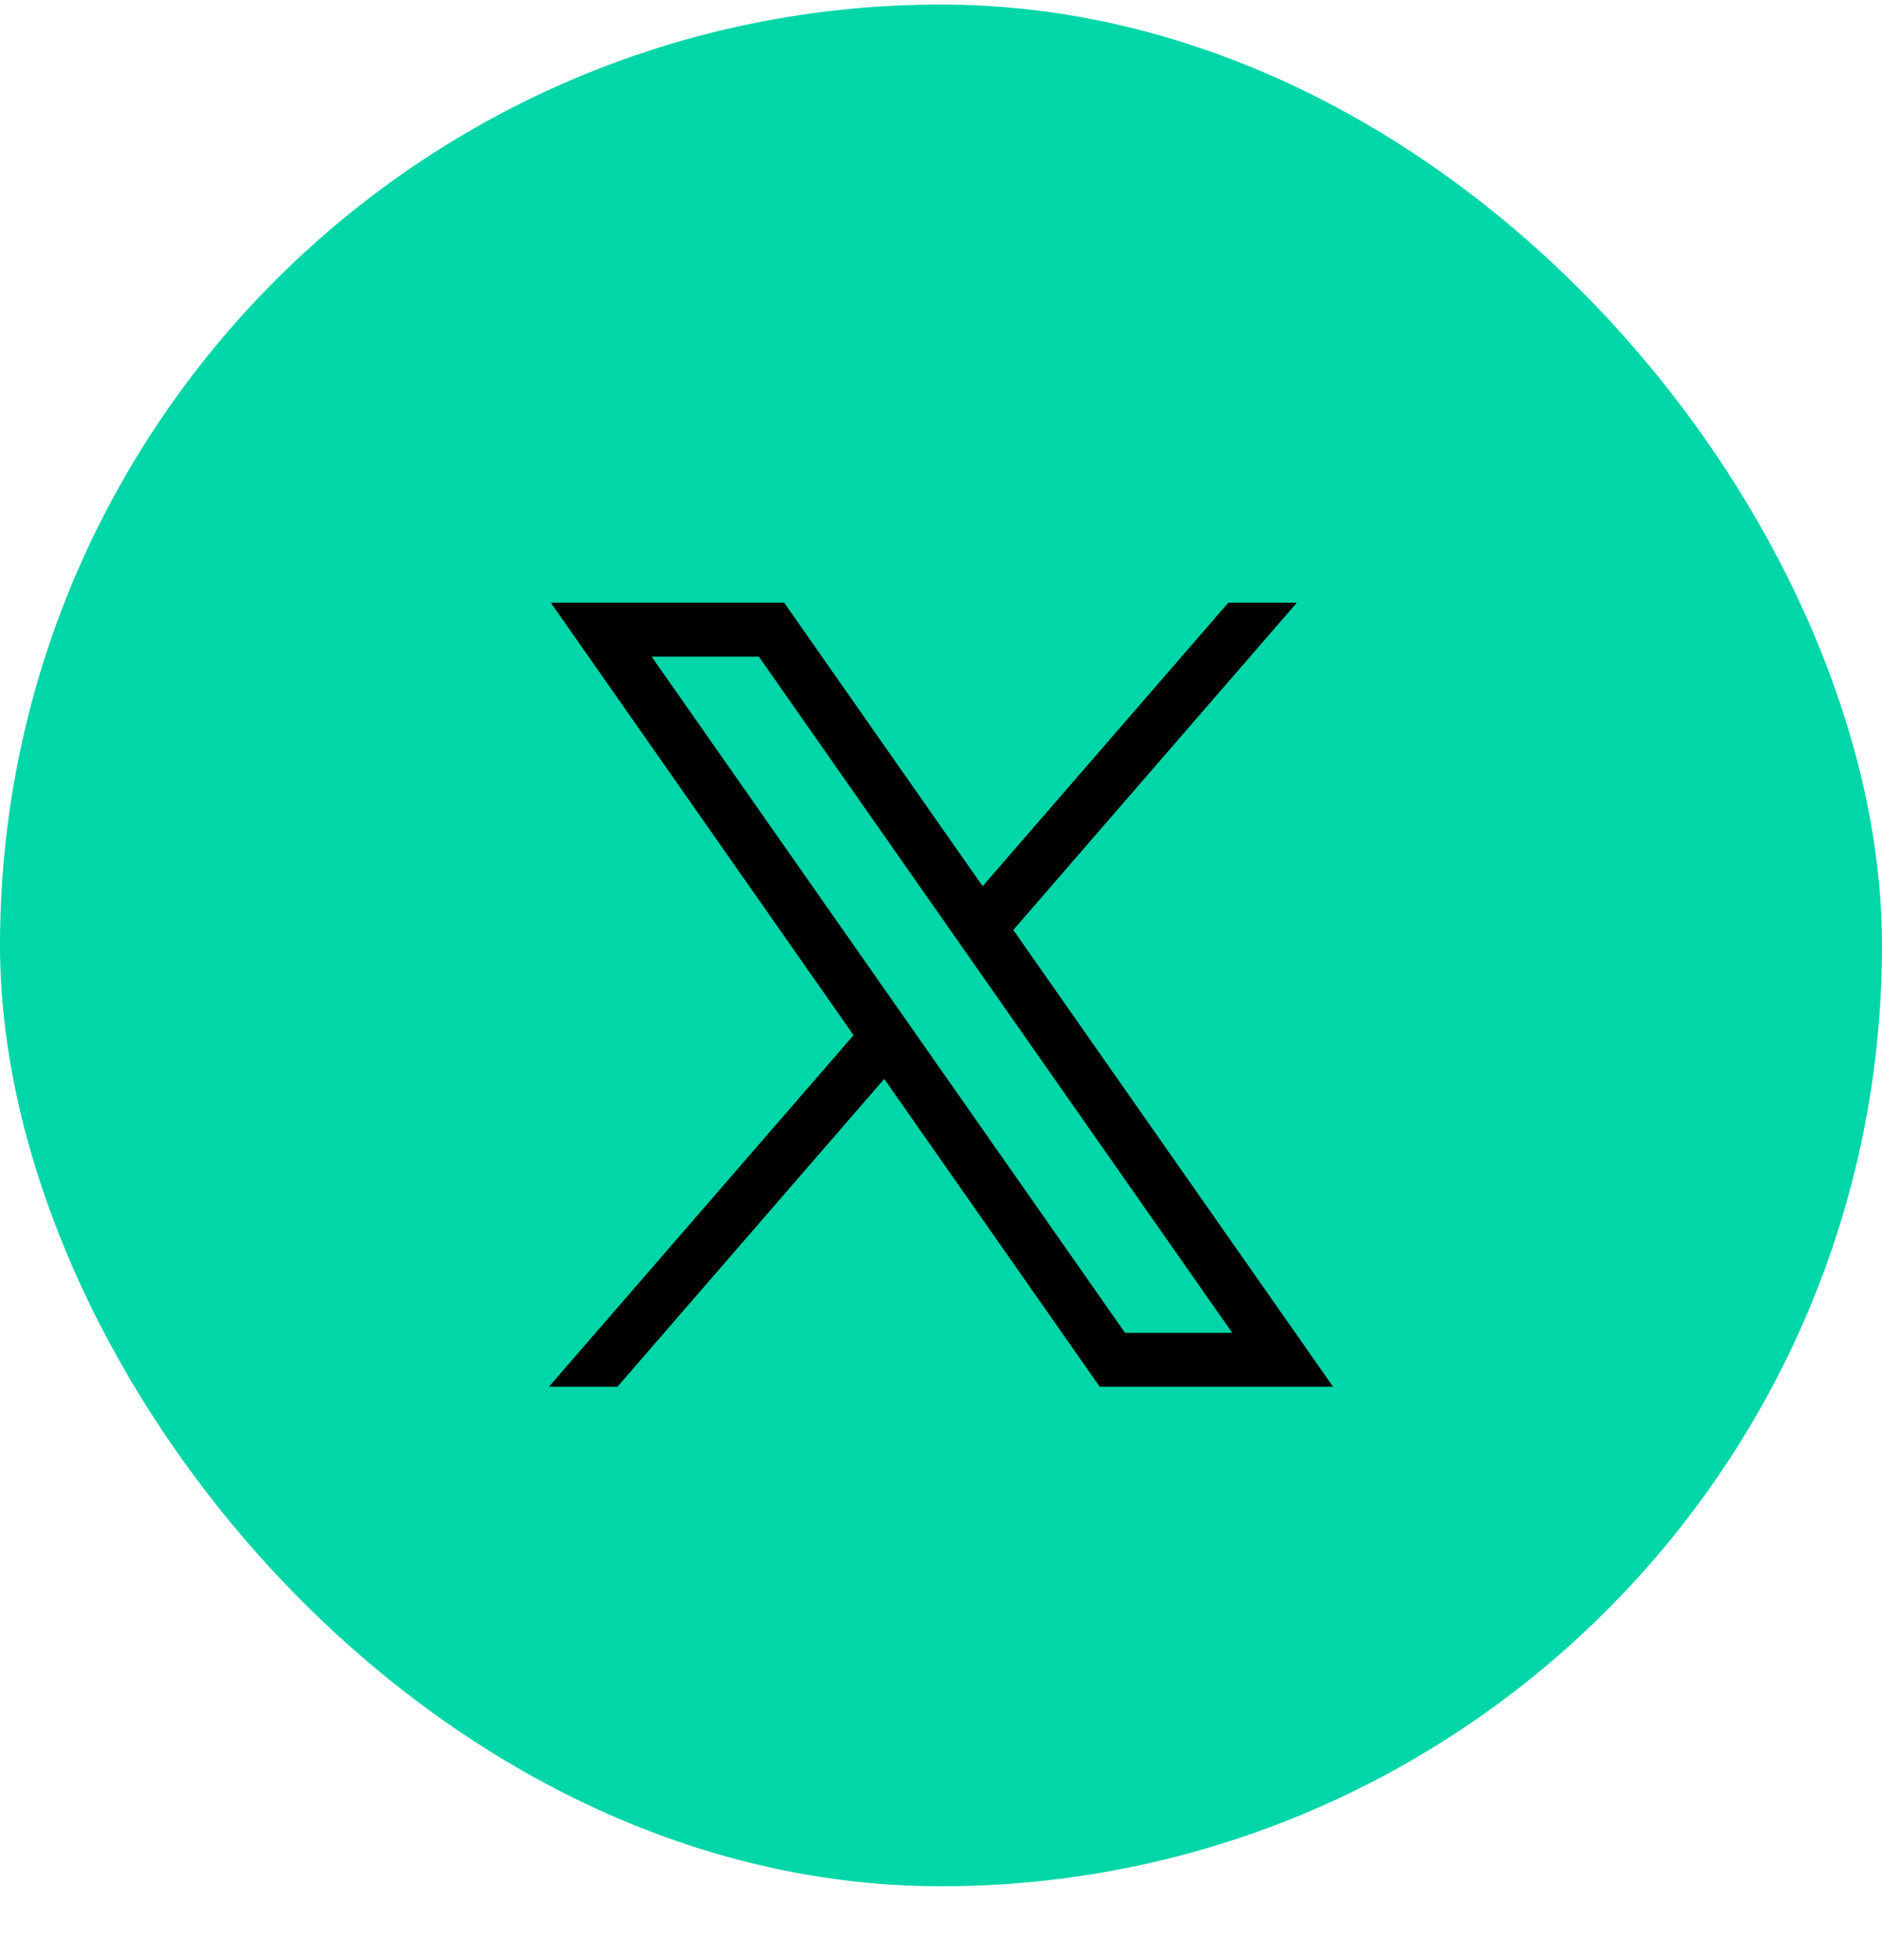 <svg width="24" height="25" viewBox="0 0 24 25" fill="none" xmlns="http://www.w3.org/2000/svg">
<rect y="0.058" width="24" height="24" rx="12" fill="#00D6A8"/>
<path d="M7.024 7.687L10.885 13.203L7 17.687H7.874L11.276 13.761L14.024 17.687H17L12.922 11.861L16.538 7.687H15.664L12.531 11.303L10 7.687H7.024ZM8.31 8.375H9.677L15.714 16.999H14.347L8.31 8.375Z" fill="black"/>
</svg>
